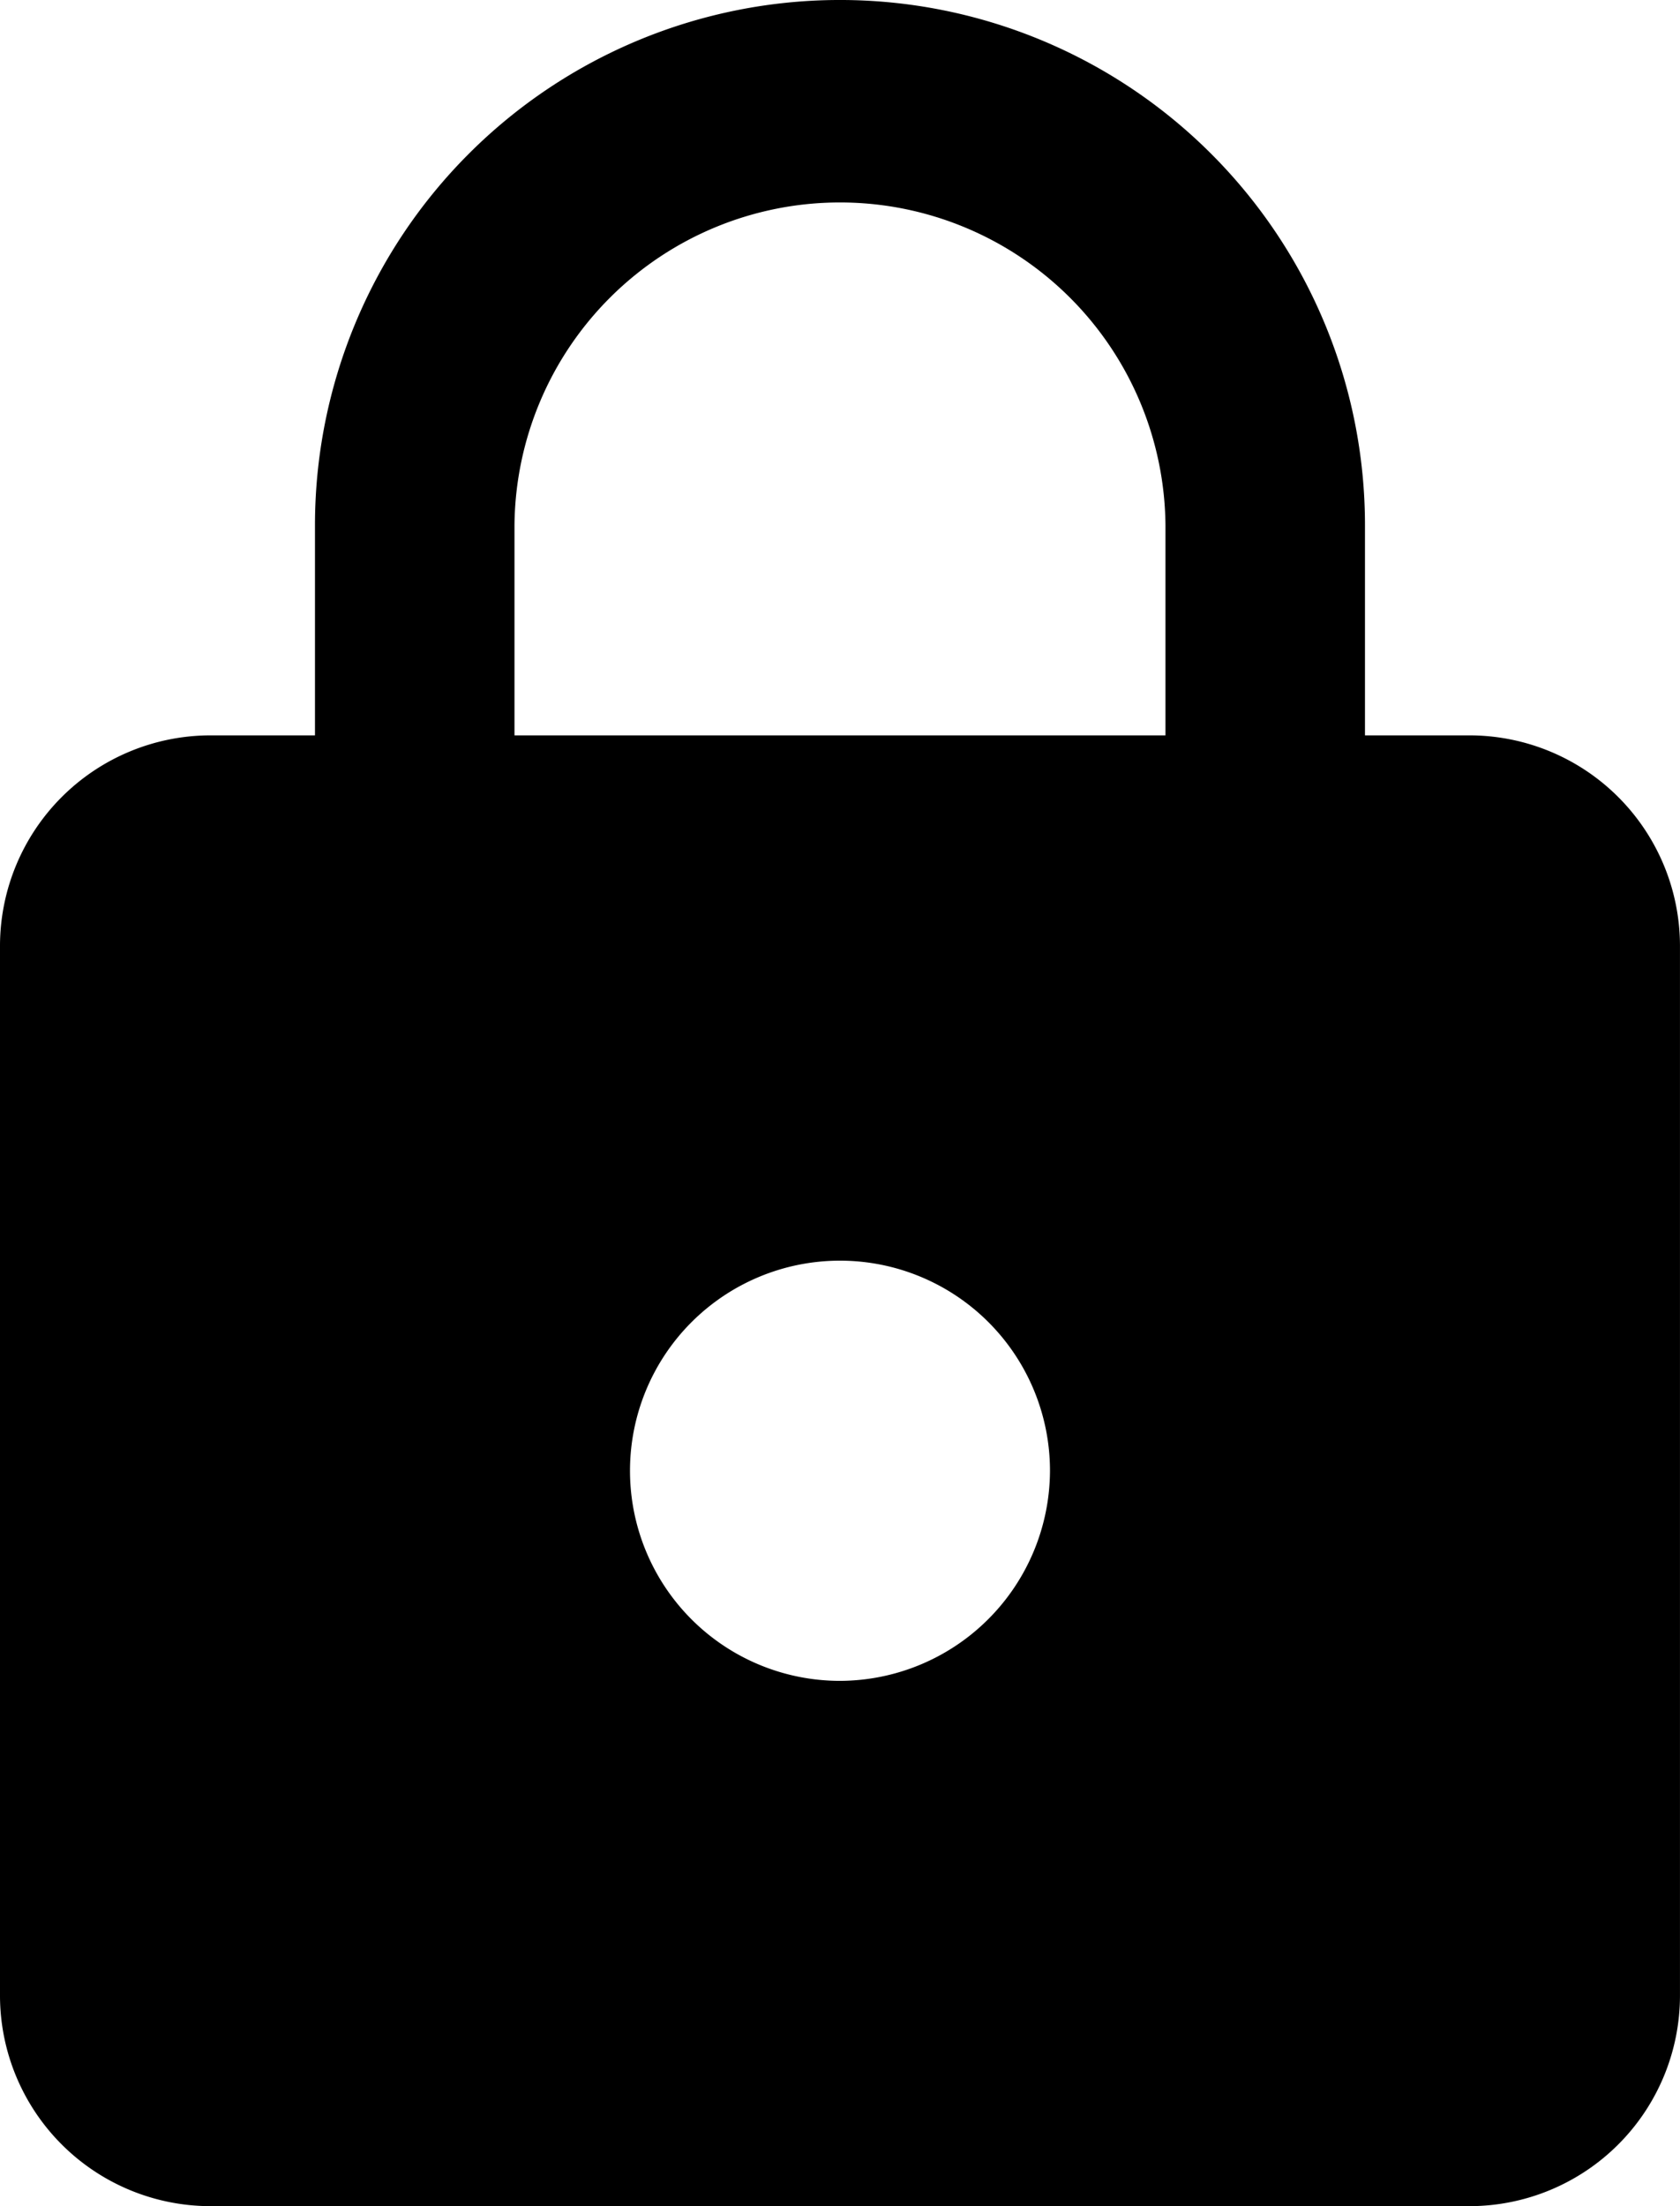<svg xmlns="http://www.w3.org/2000/svg" width="66.667" height="87.5" viewBox="0 0 66.667 87.5">
  <path id="Icon_material-lock" data-name="Icon material-lock" d="M75,33.333H70.833V25a20.833,20.833,0,0,0-41.667,0v8.333H25a8.358,8.358,0,0,0-8.333,8.333V83.333A8.358,8.358,0,0,0,25,91.667H75a8.358,8.358,0,0,0,8.333-8.333V41.667A8.358,8.358,0,0,0,75,33.333Zm-25,37.5A8.333,8.333,0,1,1,58.333,62.5,8.358,8.358,0,0,1,50,70.833Zm12.917-37.5H37.083V25a12.917,12.917,0,0,1,25.833,0v8.333Z" transform="translate(-16.667 -4.167)"/>
</svg>
